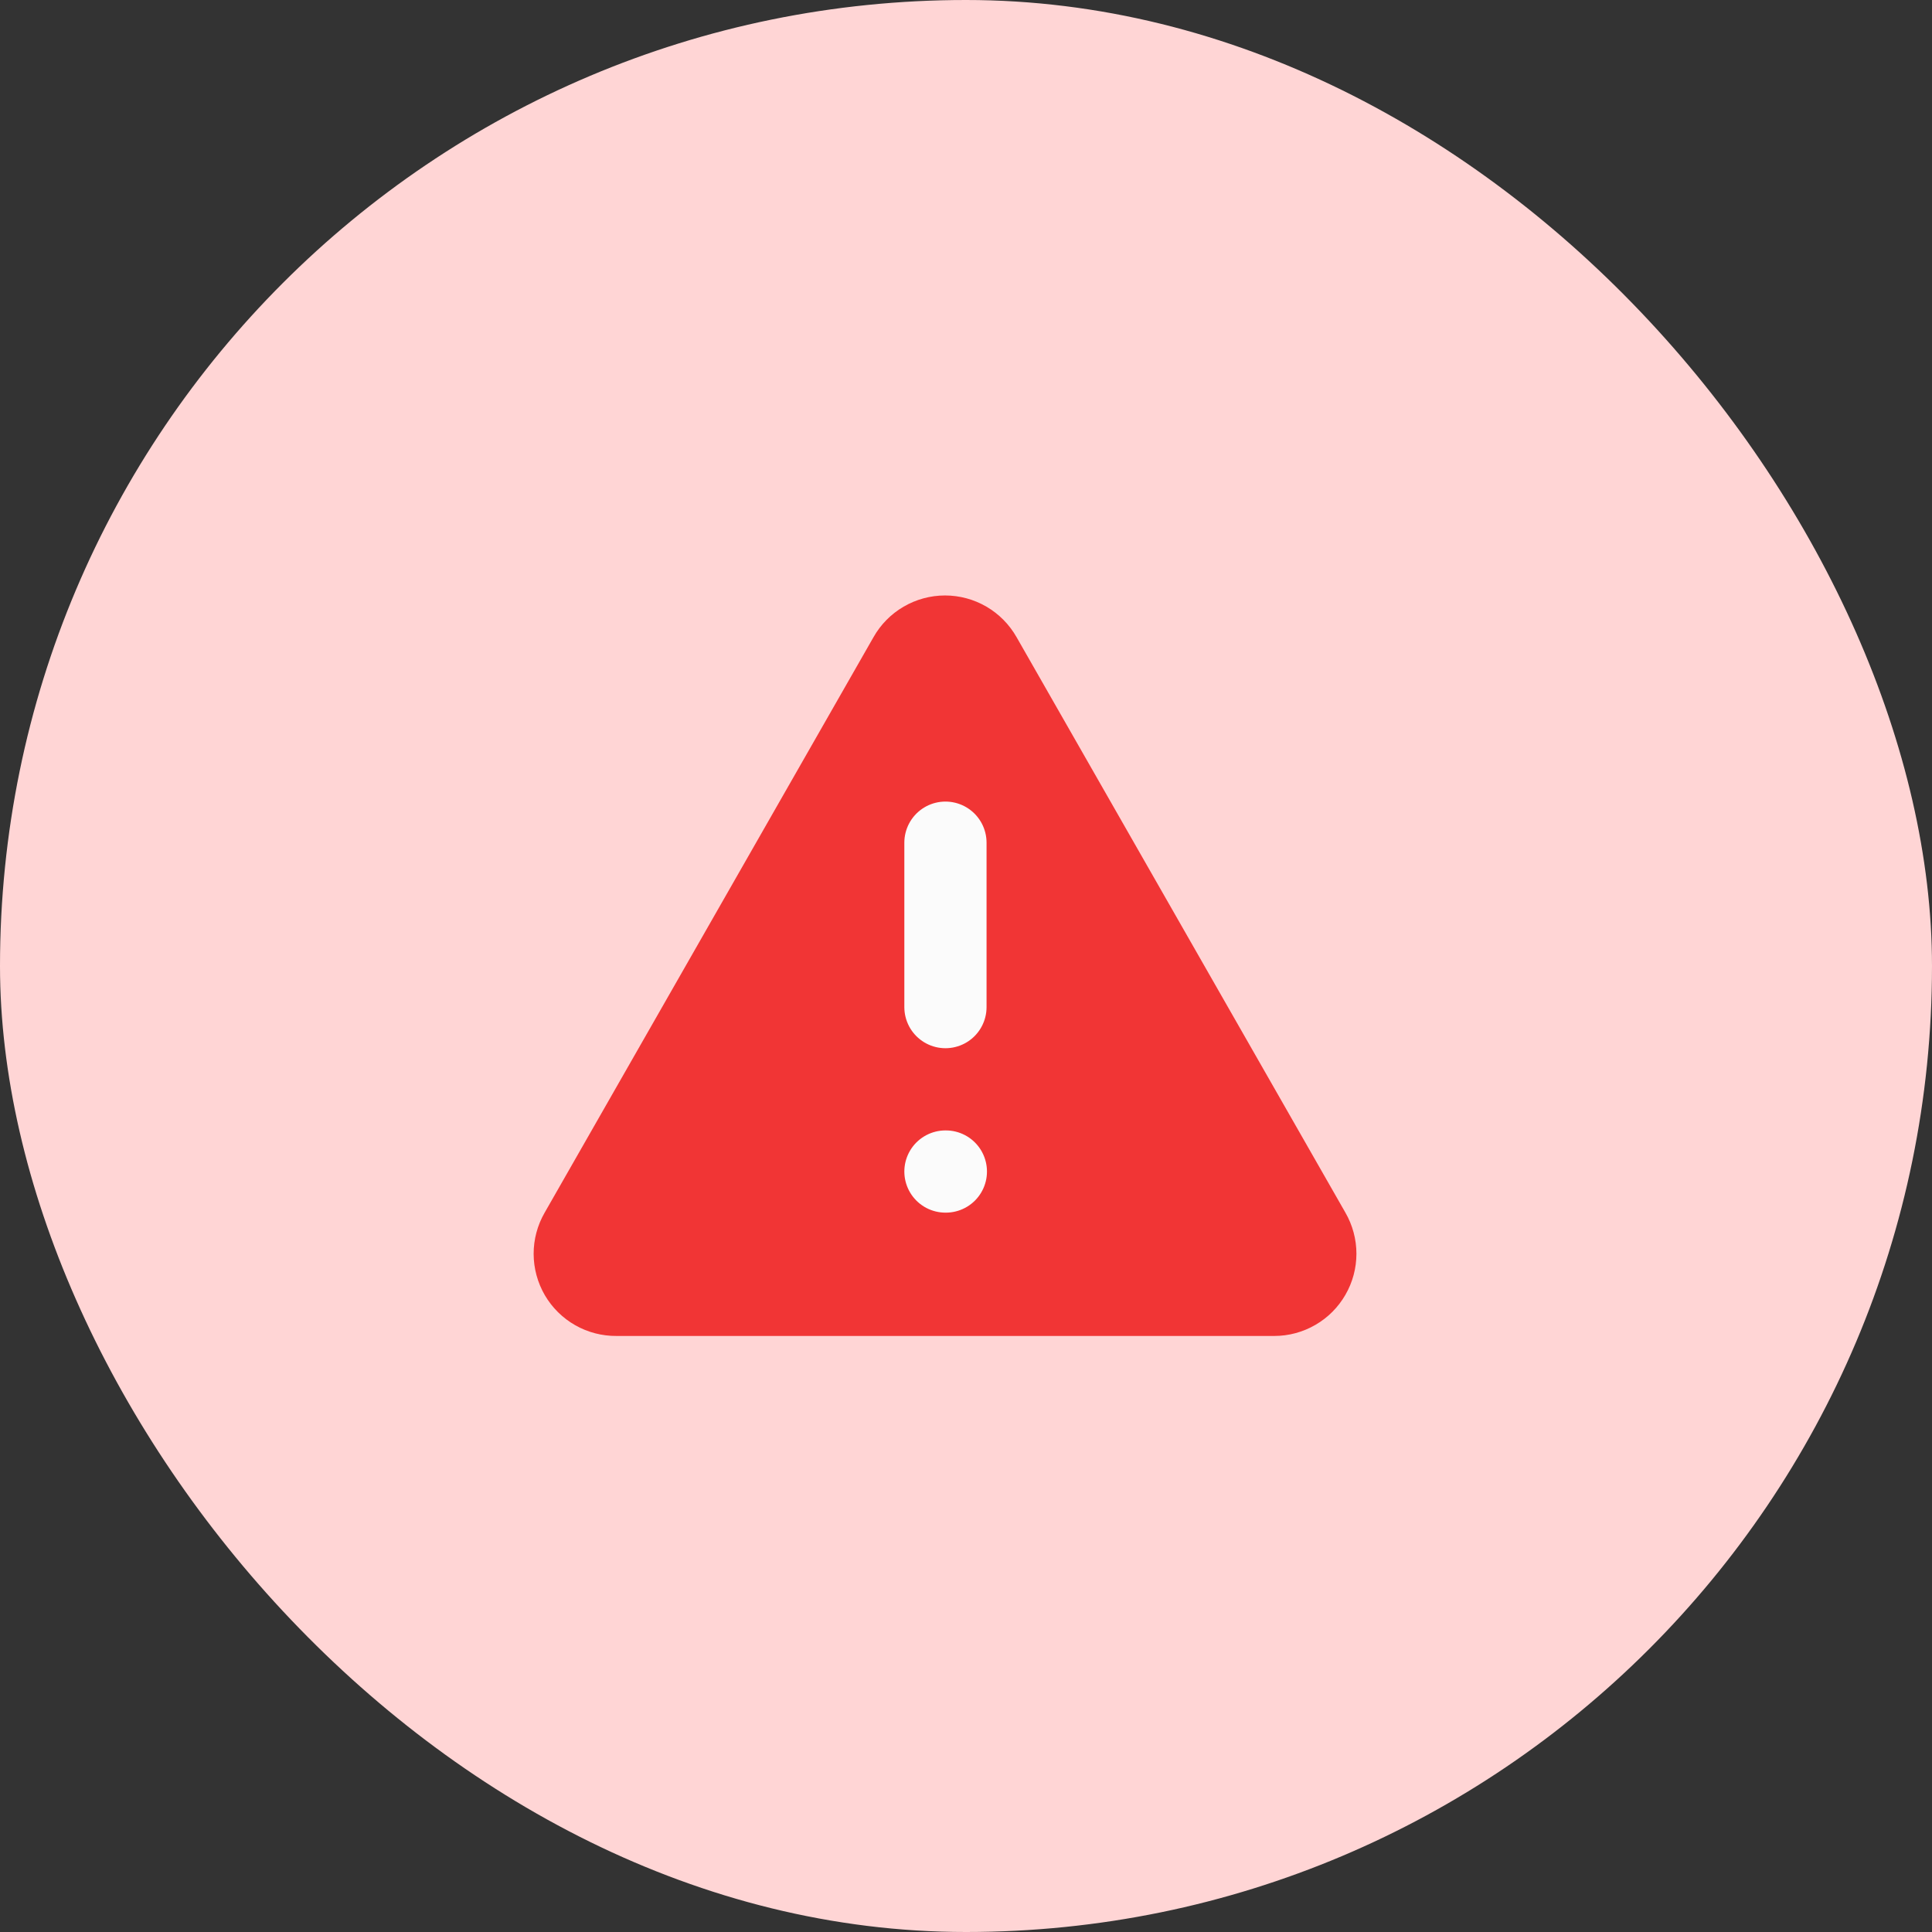 <svg width="47" height="47" viewBox="0 0 47 47" fill="none" xmlns="http://www.w3.org/2000/svg">
<rect x="0" y="0" width="47" height="47" fill="#333333" stroke="none"/>
<rect width="47" height="47" rx="23.5" fill="#FFD5D5"/>
<path d="M32.73 29.5L24.73 15.5C24.555 15.192 24.302 14.936 23.997 14.758C23.691 14.58 23.344 14.486 22.99 14.486C22.636 14.486 22.289 14.58 21.983 14.758C21.677 14.936 21.424 15.192 21.25 15.5L13.25 29.5C13.074 29.805 12.981 30.152 12.982 30.505C12.983 30.857 13.077 31.203 13.254 31.508C13.432 31.812 13.687 32.065 13.994 32.239C14.3 32.413 14.647 32.503 15 32.5H31C31.351 32.5 31.695 32.407 31.999 32.231C32.303 32.056 32.555 31.803 32.73 31.499C32.906 31.195 32.998 30.85 32.998 30.5C32.998 30.149 32.905 29.804 32.73 29.5Z" fill="#F13535"/>
<path d="M23 20.5V24.5" stroke="#FBFBFB" stroke-width="2" stroke-linecap="round" stroke-linejoin="round"/>
<path d="M23 28.5H23.01" stroke="#FBFBFB" stroke-width="2" stroke-linecap="round" stroke-linejoin="round"/>
</svg>
